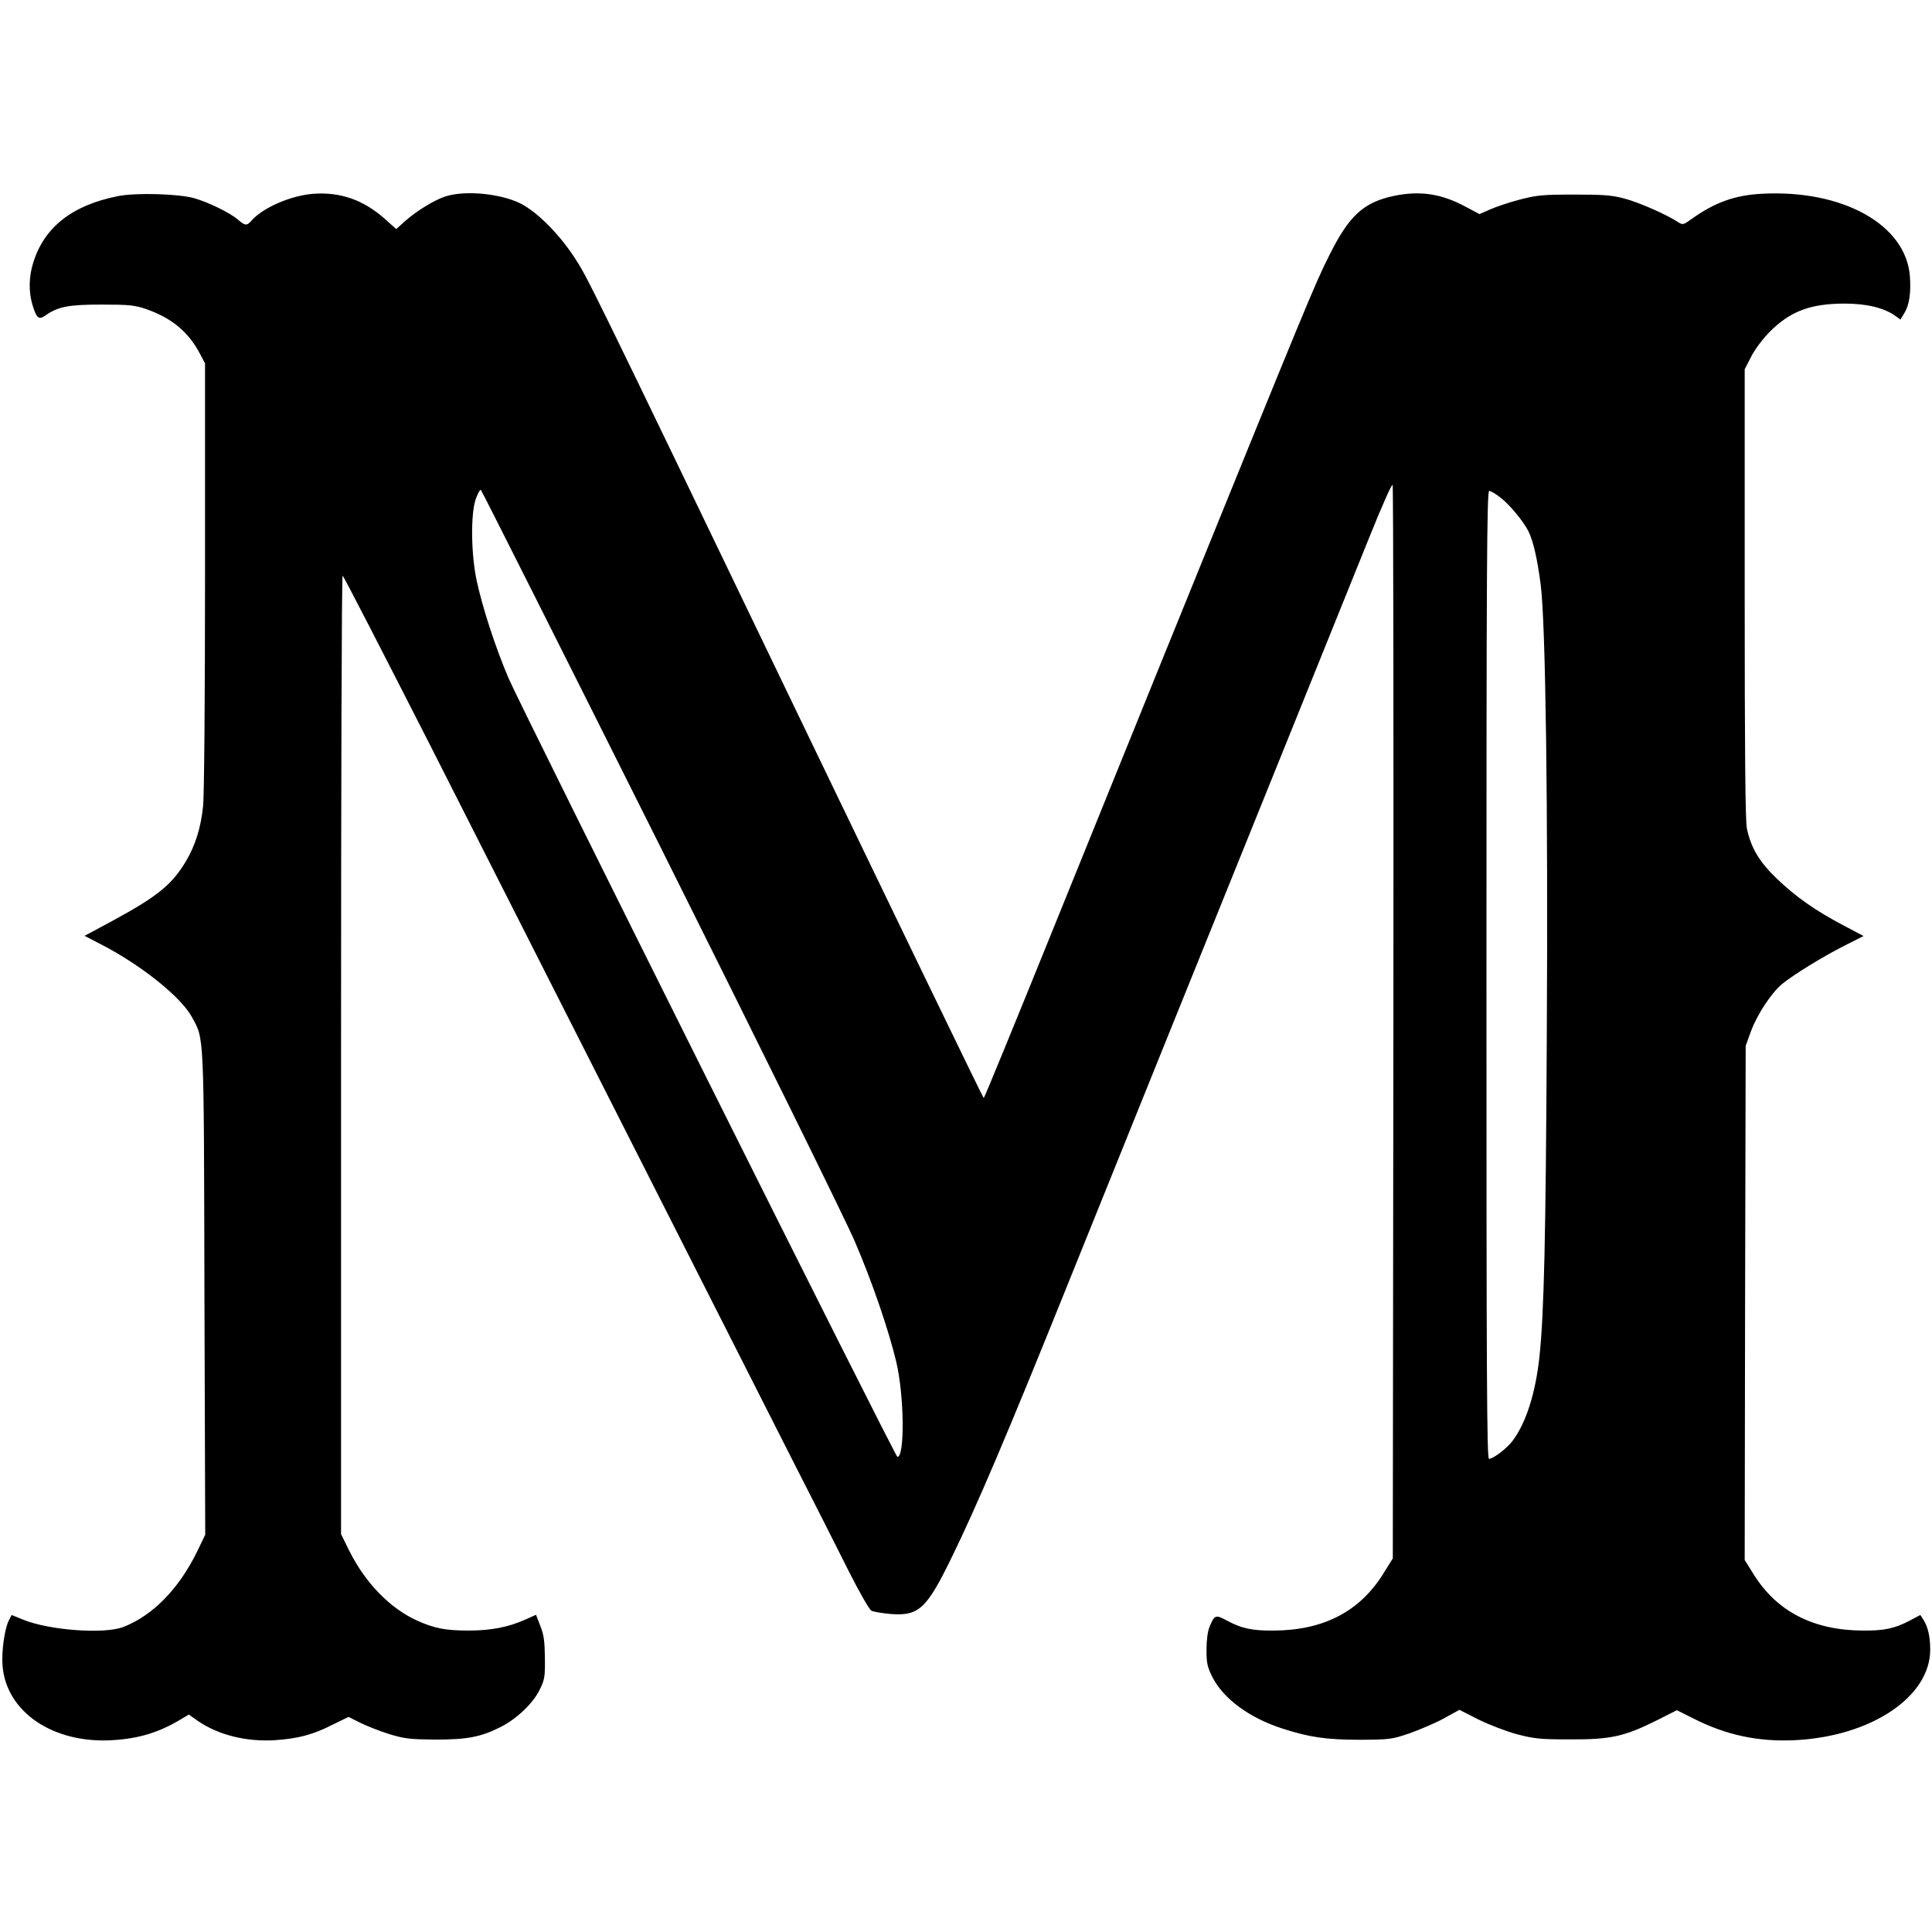 <?xml version="1.0" standalone="no"?>
<!DOCTYPE svg PUBLIC "-//W3C//DTD SVG 20010904//EN"
 "http://www.w3.org/TR/2001/REC-SVG-20010904/DTD/svg10.dtd">
<svg version="1.0" xmlns="http://www.w3.org/2000/svg"
 width="980pt" height="980pt" viewBox="0 0 980 980"
 preserveAspectRatio="xMidYMid meet">
<g transform="translate(0,980) scale(0.1,-0.1)"
fill="#000000" stroke="none">
<path d="M603 8806 c-234 -45 -378 -157 -434 -337 -23 -72 -24 -148 -5 -213
21 -70 32 -80 65 -57 66 46 118 56 286 56 141 0 168 -3 227 -23 128 -45 213
-114 272 -226 l26 -49 0 -1081 c0 -595 -4 -1119 -10 -1166 -11 -108 -39 -198
-87 -279 -71 -119 -145 -179 -380 -306 l-134 -72 83 -43 c202 -104 405 -266
461 -368 63 -117 61 -55 64 -1402 l4 -1225 -41 -85 c-93 -190 -225 -325 -375
-383 -96 -37 -374 -17 -507 37 l-59 24 -14 -27 c-22 -44 -38 -158 -32 -232 20
-234 257 -394 557 -376 136 8 239 40 351 108 l37 22 45 -32 c105 -72 246 -107
392 -98 116 8 191 27 291 78 l82 40 60 -30 c34 -17 101 -43 149 -58 77 -23
105 -26 233 -27 160 0 229 13 330 64 81 41 164 120 197 188 26 52 28 66 27
162 -1 83 -5 117 -23 162 l-22 57 -56 -25 c-85 -38 -173 -55 -287 -55 -115 0
-173 11 -261 51 -137 62 -263 192 -344 355 l-41 83 0 2431 c0 1337 3 2431 8
2431 4 0 206 -393 450 -872 808 -1595 1601 -3158 1816 -3583 118 -231 255
-502 305 -602 51 -101 101 -188 111 -193 11 -6 55 -13 98 -17 142 -11 182 26
307 282 128 261 288 637 583 1370 259 642 770 1909 987 2445 274 679 448 1110
551 1365 64 159 115 274 118 265 4 -8 5 -1237 4 -2730 l-3 -2715 -48 -77
c-120 -193 -304 -288 -557 -289 -110 -1 -163 11 -237 51 -58 31 -62 29 -88
-33 -9 -22 -15 -67 -15 -115 0 -68 4 -87 30 -139 55 -109 187 -207 355 -261
135 -44 223 -57 395 -57 149 1 159 2 251 33 52 19 131 52 174 76 l78 43 96
-49 c53 -26 141 -60 196 -75 89 -23 118 -26 270 -26 205 -1 275 15 436 95
l105 53 80 -40 c168 -86 331 -121 519 -112 386 19 687 220 686 460 0 67 -12
116 -35 152 l-15 23 -53 -28 c-76 -40 -128 -52 -238 -51 -251 1 -437 96 -555
286 l-45 72 2 1304 3 1304 26 72 c32 87 104 196 159 242 61 49 202 136 314
193 l99 50 -104 55 c-142 75 -239 143 -337 237 -89 86 -130 155 -151 254 -8
37 -11 399 -11 1191 l0 1138 33 64 c17 35 59 90 92 124 105 106 208 145 382
145 110 0 199 -21 255 -61 l28 -20 20 33 c25 41 34 102 28 186 -19 262 -341
442 -753 419 -134 -7 -236 -44 -349 -124 -48 -35 -50 -35 -75 -19 -56 37 -194
98 -268 118 -66 18 -105 21 -258 21 -162 0 -190 -3 -278 -26 -54 -14 -121 -37
-150 -50 l-52 -23 -70 37 c-124 67 -232 83 -366 55 -153 -33 -226 -100 -326
-301 -75 -149 -102 -215 -851 -2060 -131 -324 -387 -956 -568 -1402 -181 -447
-331 -813 -334 -813 -3 0 -405 831 -895 1848 -1138 2364 -1112 2310 -1185
2422 -79 119 -189 228 -272 269 -100 49 -275 66 -374 36 -57 -17 -152 -75
-213 -130 l-41 -37 -57 51 c-109 97 -226 138 -364 128 -114 -9 -255 -70 -313
-136 -24 -27 -32 -27 -69 5 -42 36 -152 89 -223 109 -81 22 -289 28 -381 11z
m2750 -3308 c498 -997 940 -1894 982 -1993 89 -206 174 -456 211 -612 41 -172
44 -483 6 -483 -11 0 -1909 3801 -1973 3951 -69 163 -131 356 -161 493 -29
137 -31 338 -5 414 10 28 22 50 26 47 4 -2 415 -820 914 -1817z m4258 1778
c46 -35 115 -118 142 -171 24 -48 45 -139 62 -270 25 -189 38 -1124 31 -2305
-5 -1007 -14 -1394 -37 -1610 -20 -187 -68 -337 -136 -428 -28 -38 -99 -92
-120 -92 -11 0 -13 401 -13 2455 0 2060 2 2455 14 2455 7 0 33 -15 57 -34z"/>
</g>
</svg>
